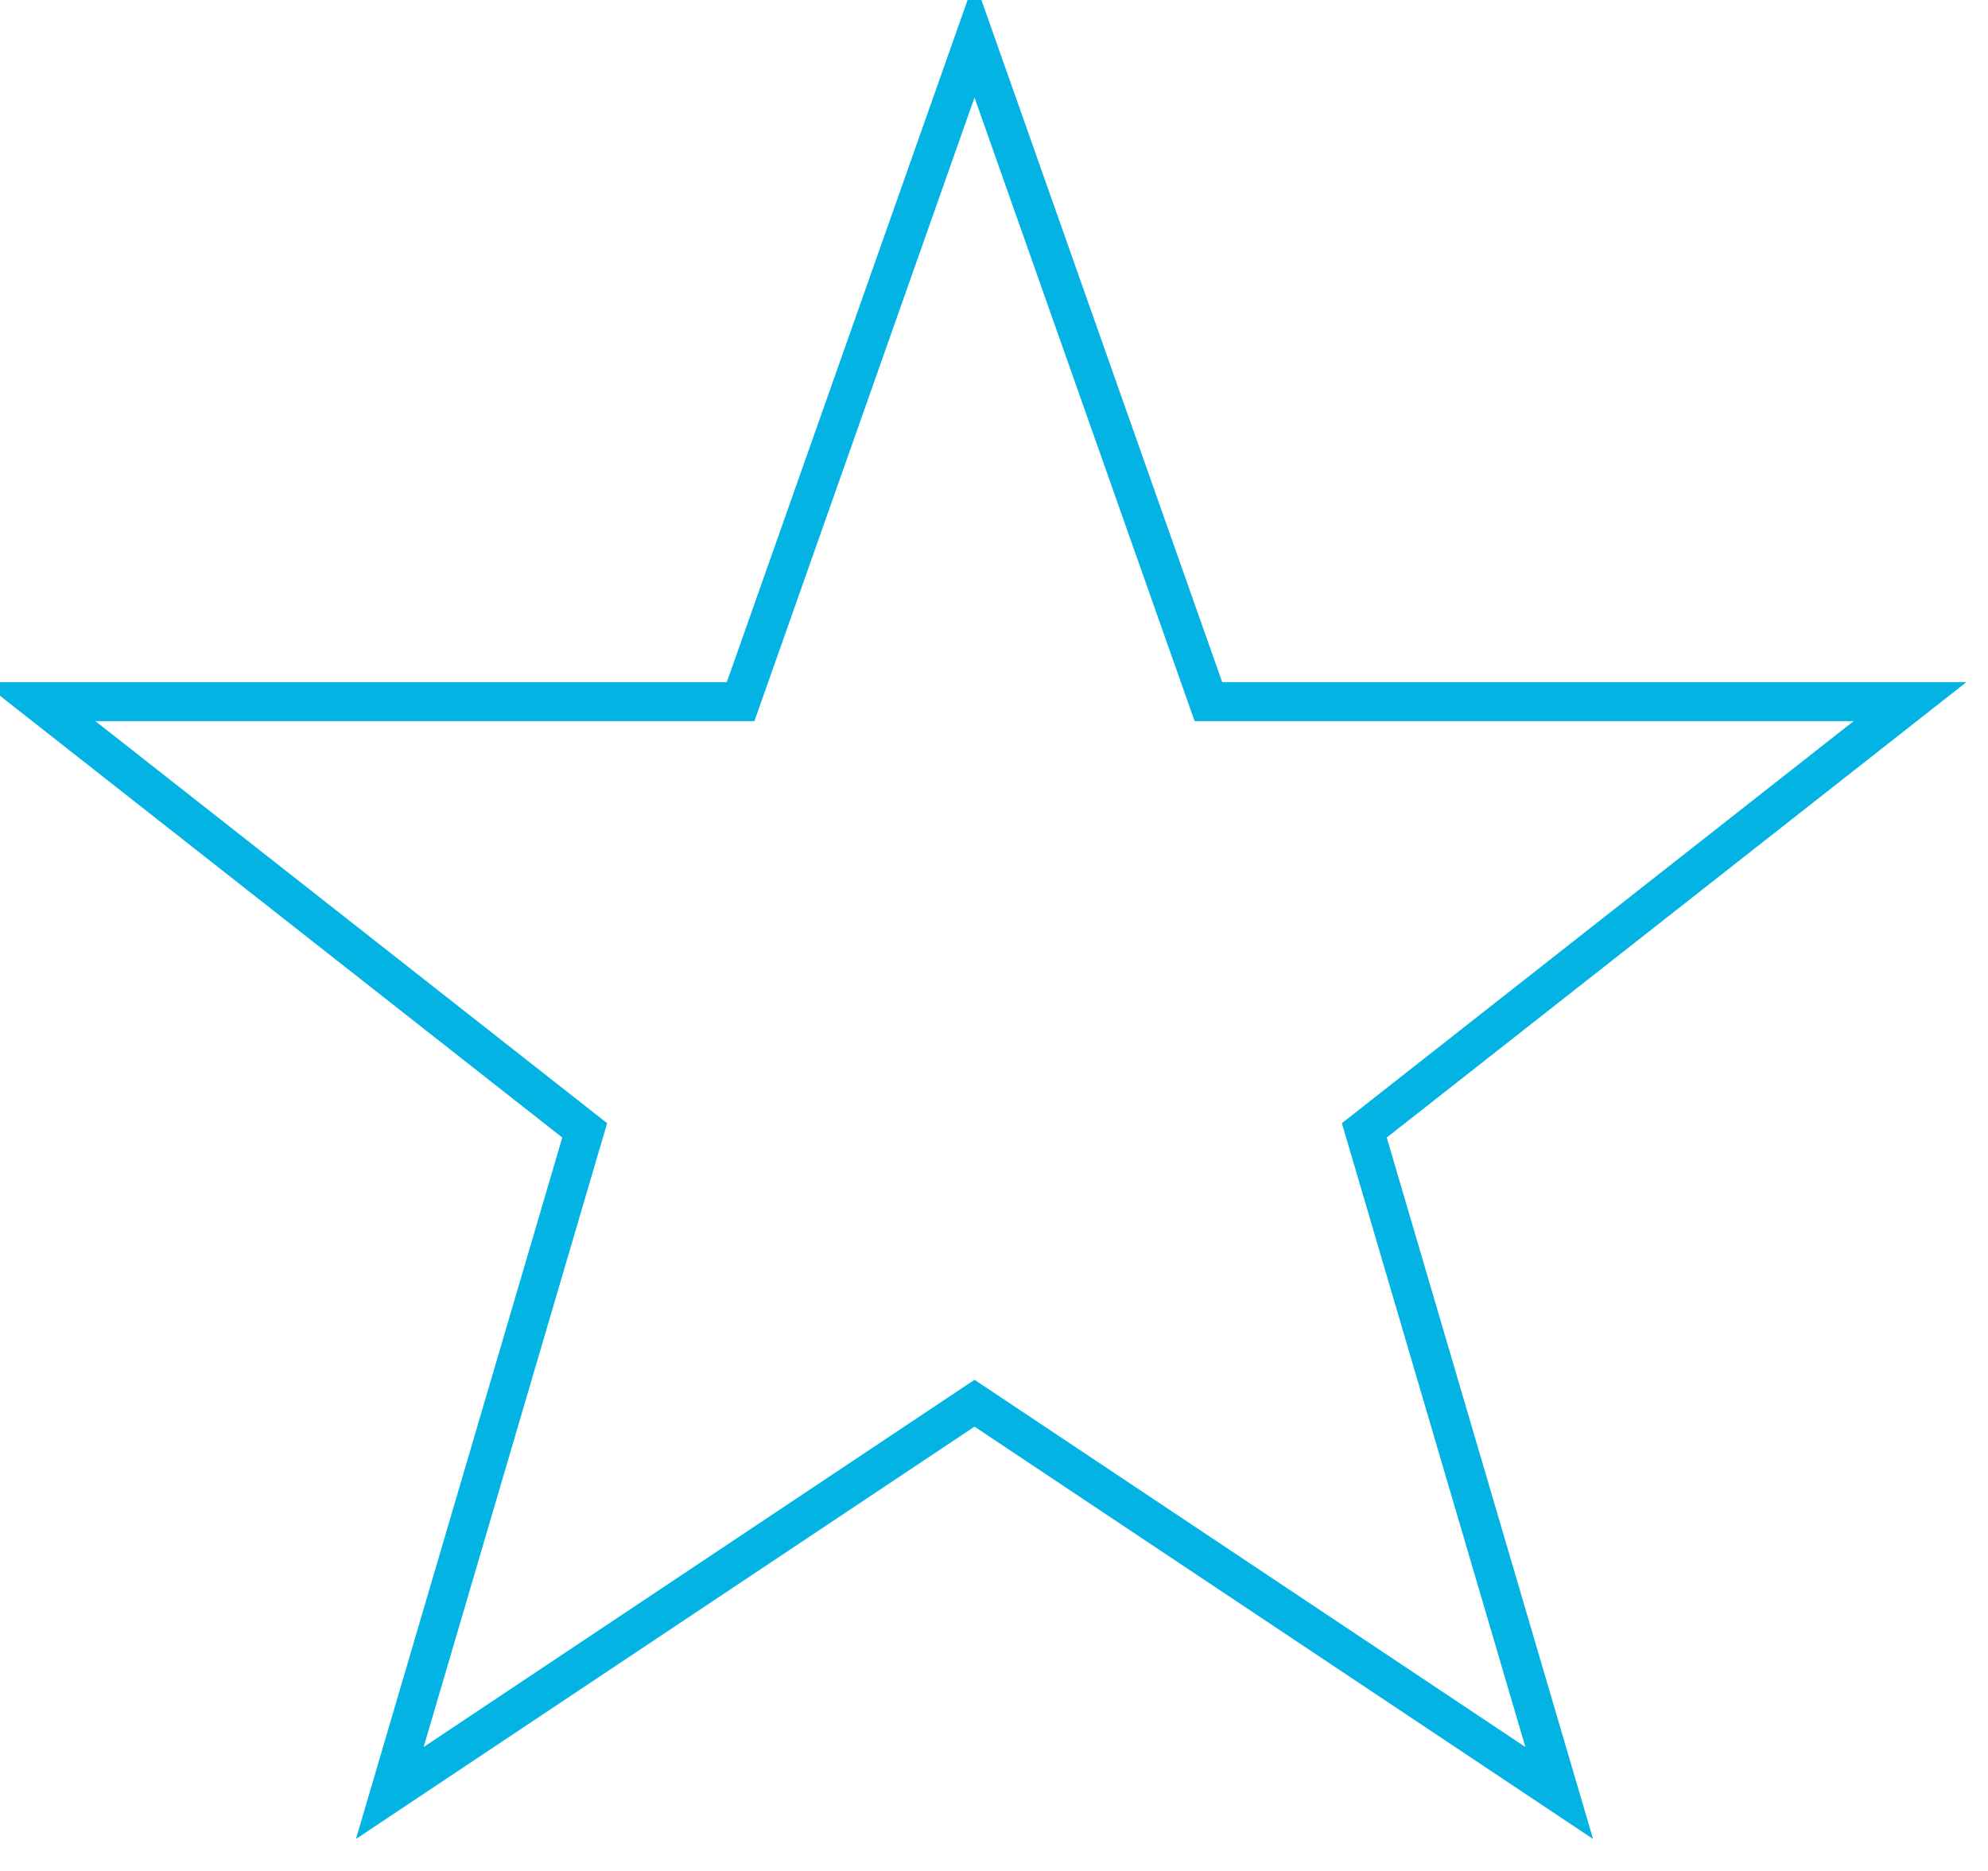 <?xml version="1.0" encoding="utf-8"?>
<svg xmlns="http://www.w3.org/2000/svg" width="255" height="240" viewBox="0 0 51 48">
<title>Five Pointed Star</title>
<path fill="none" stroke="#02b3e4" d="m25,1 6,17h18l-14,11 5,17-15-10-15,10 5-17-14-11h18z"/>
</svg>